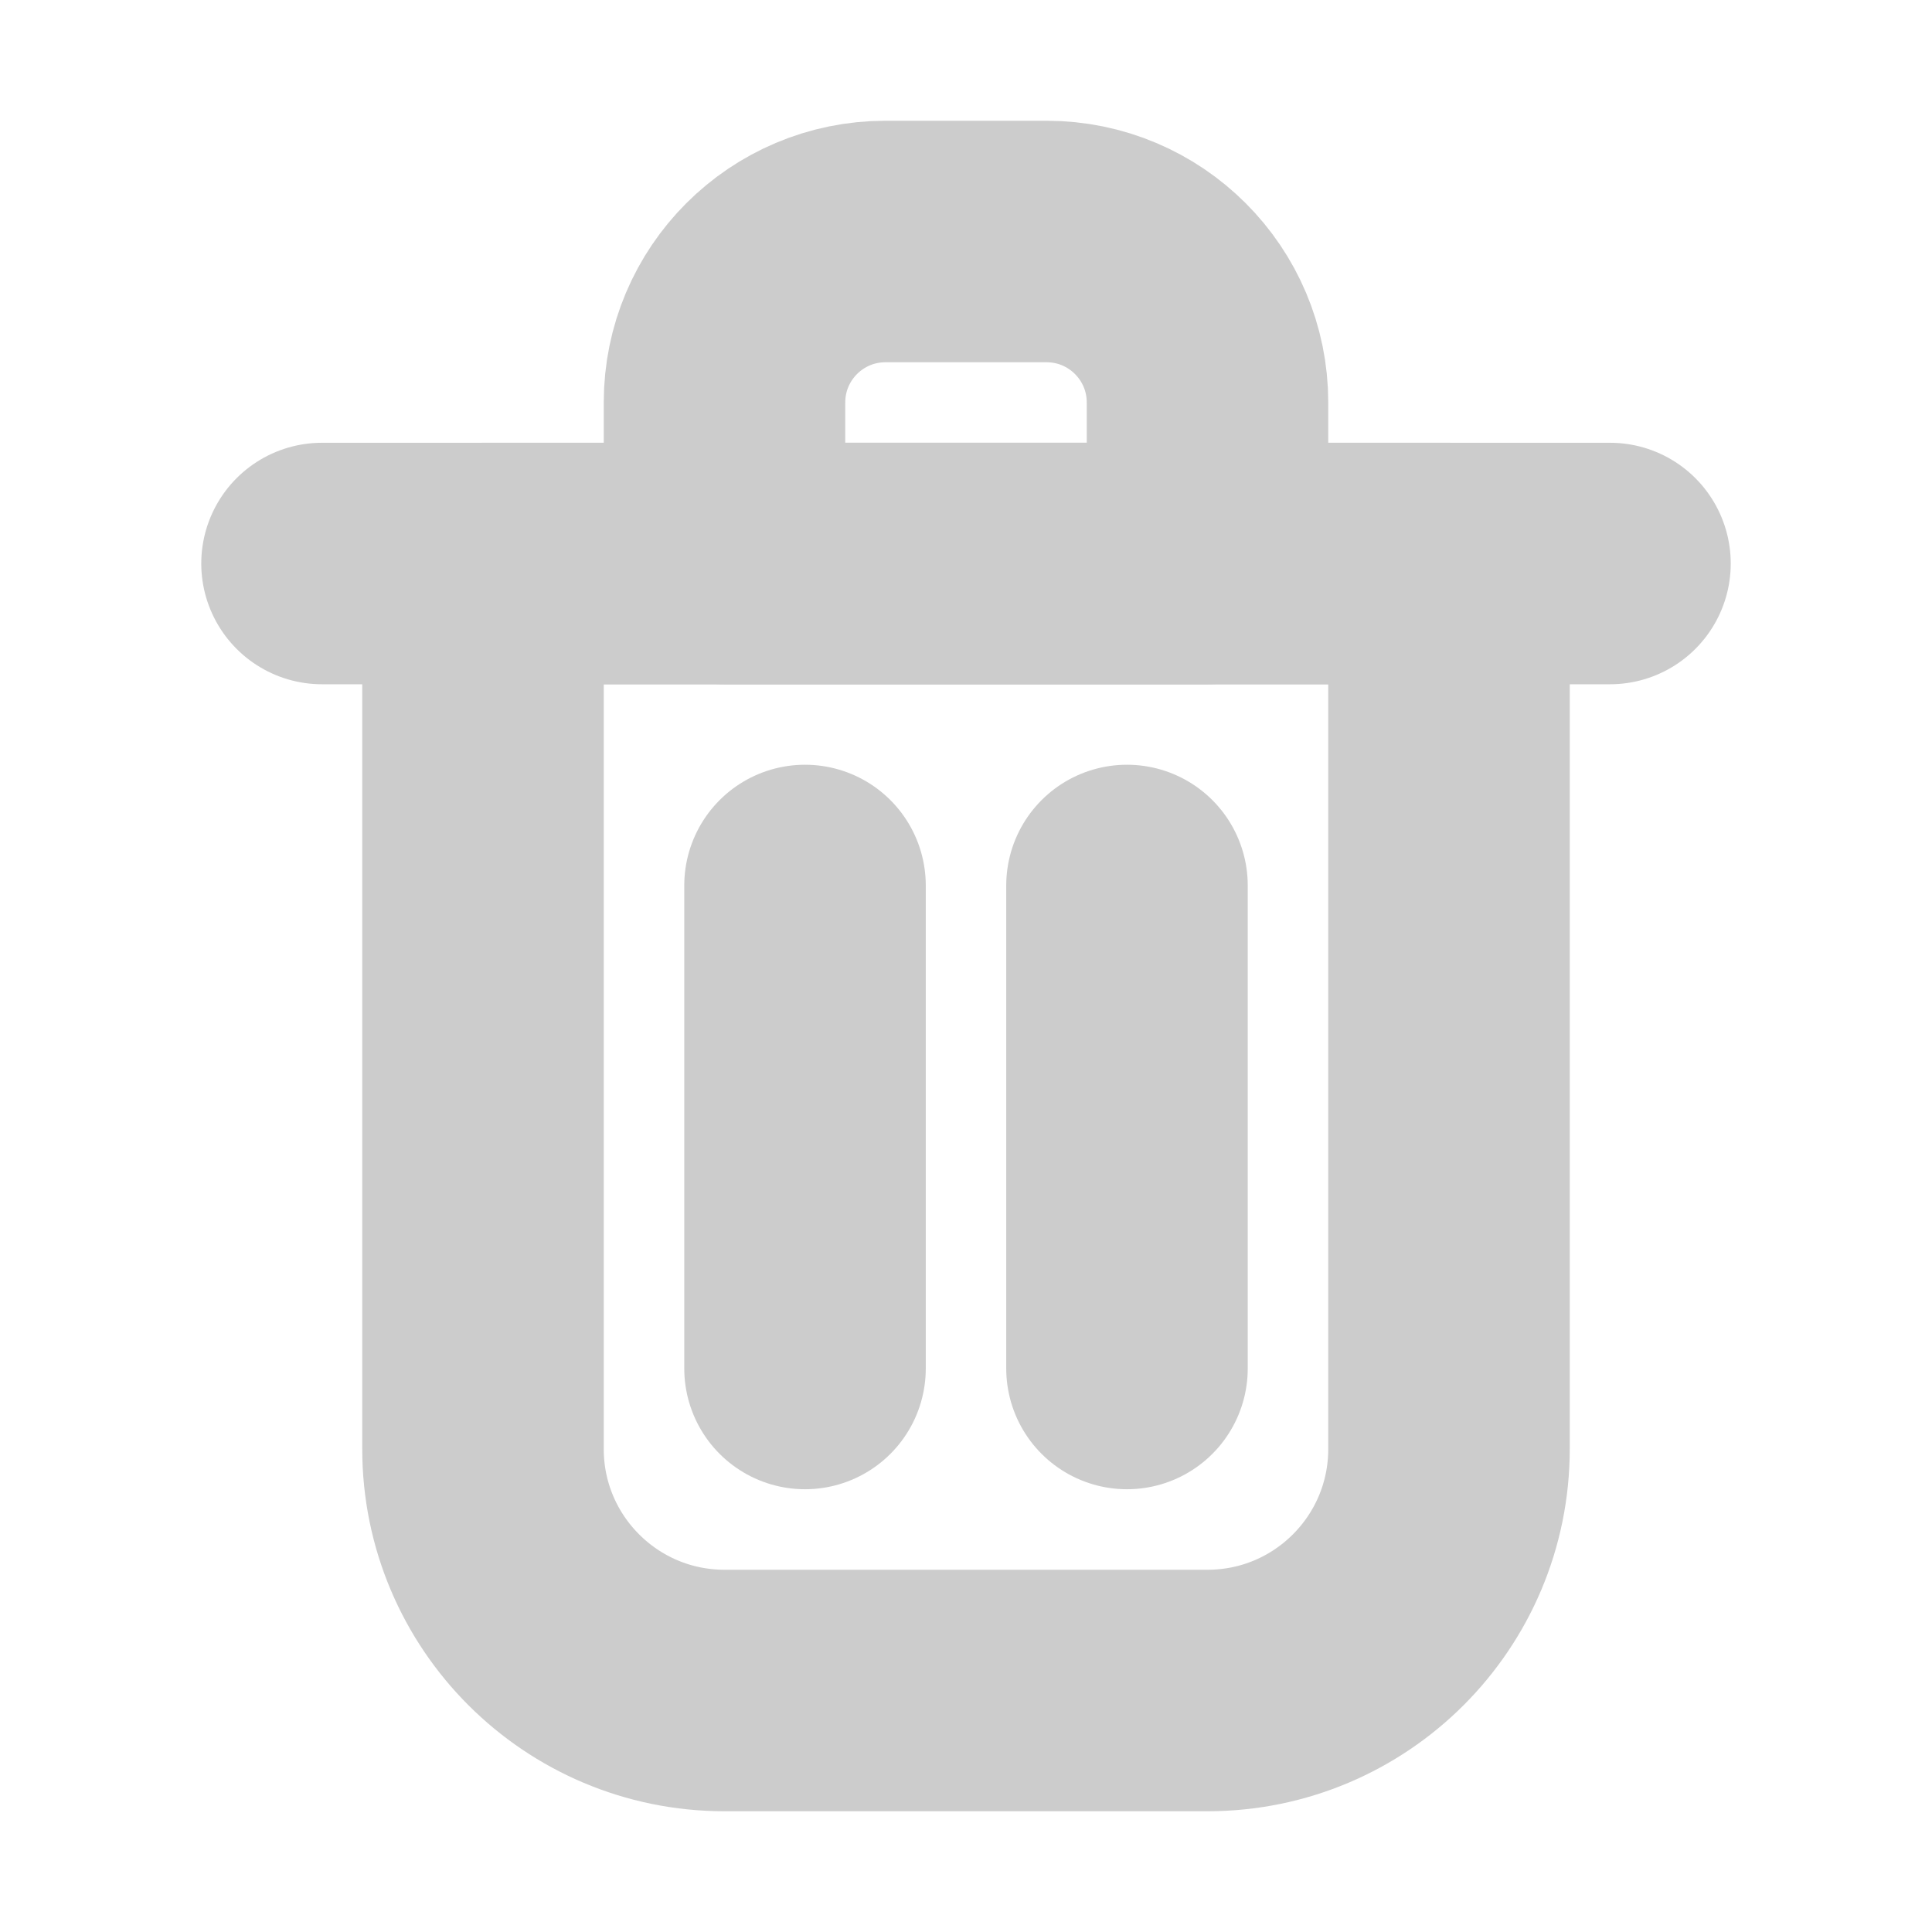 <svg width="40" height="40" viewBox="0 0 40 40" fill="none" xmlns="http://www.w3.org/2000/svg">
<path d="M16.667 18.333V28.333" stroke="#CCCCCC" stroke-width="5" stroke-linecap="round" stroke-linejoin="round"/>
<path d="M23.333 18.333V28.333" stroke="#CCCCCC" stroke-width="5" stroke-linecap="round" stroke-linejoin="round"/>
<path d="M6.667 11.667H33.333" stroke="#CCCCCC" stroke-width="5" stroke-linecap="round" stroke-linejoin="round"/>
<path d="M10 11.667H20H30V30C30 32.761 27.762 35 25 35H15C12.239 35 10 32.761 10 30V11.667Z" stroke="#CCCCCC" stroke-width="5" stroke-linecap="round" stroke-linejoin="round"/>
<path d="M15 8.333C15 6.492 16.492 5 18.333 5H21.667C23.508 5 25 6.492 25 8.333V11.667H15V8.333Z" stroke="#CCCCCC" stroke-width="5" stroke-linecap="round" stroke-linejoin="round"/>
</svg>
